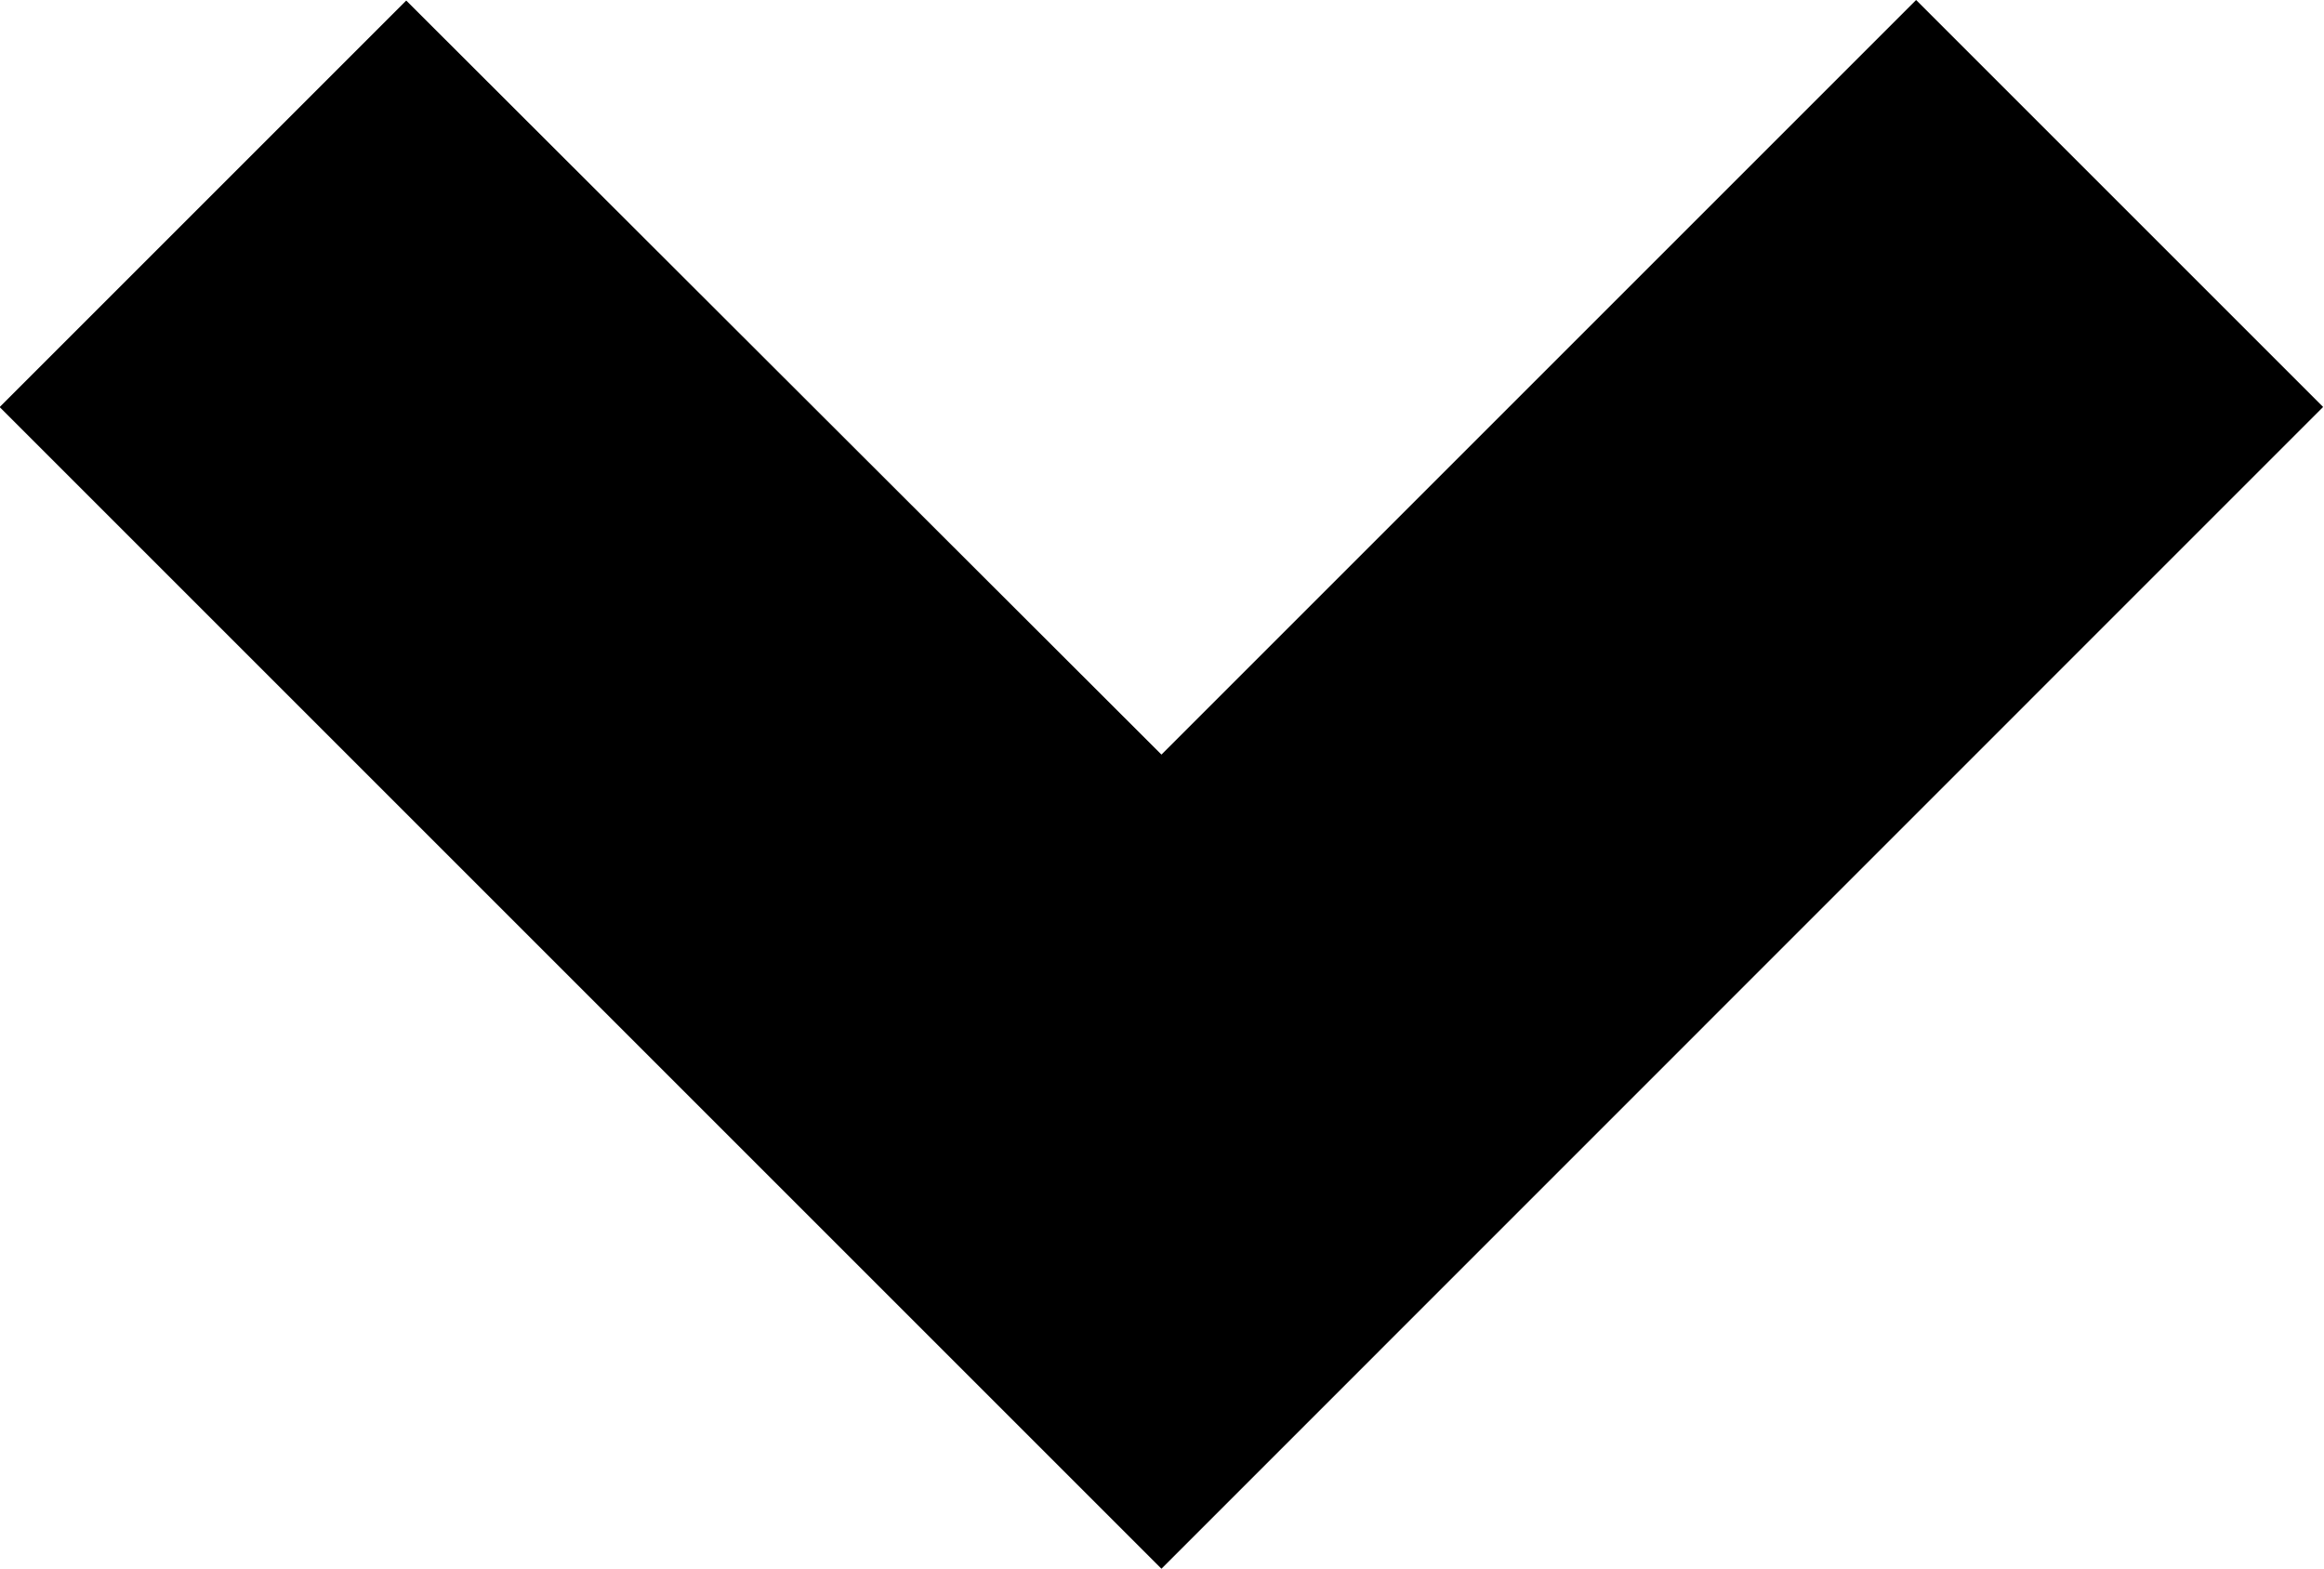 <svg xmlns="http://www.w3.org/2000/svg" xmlns:xlink="http://www.w3.org/1999/xlink" version="1.1" id="Layer_1" x="0px" y="0px" style="enable-background:new 0 0 48 48;" xml:space="preserve" viewBox="13.51 17 20.99 14.17">
<g id="chevron-down_2_">
	<path id="chevron_x5F_down_2_" d="M24,31.17L13.507,20.677l3.672-3.672L24,23.816L30.816,17l3.676,3.676L24,31.17z"/>
</g>
</svg>